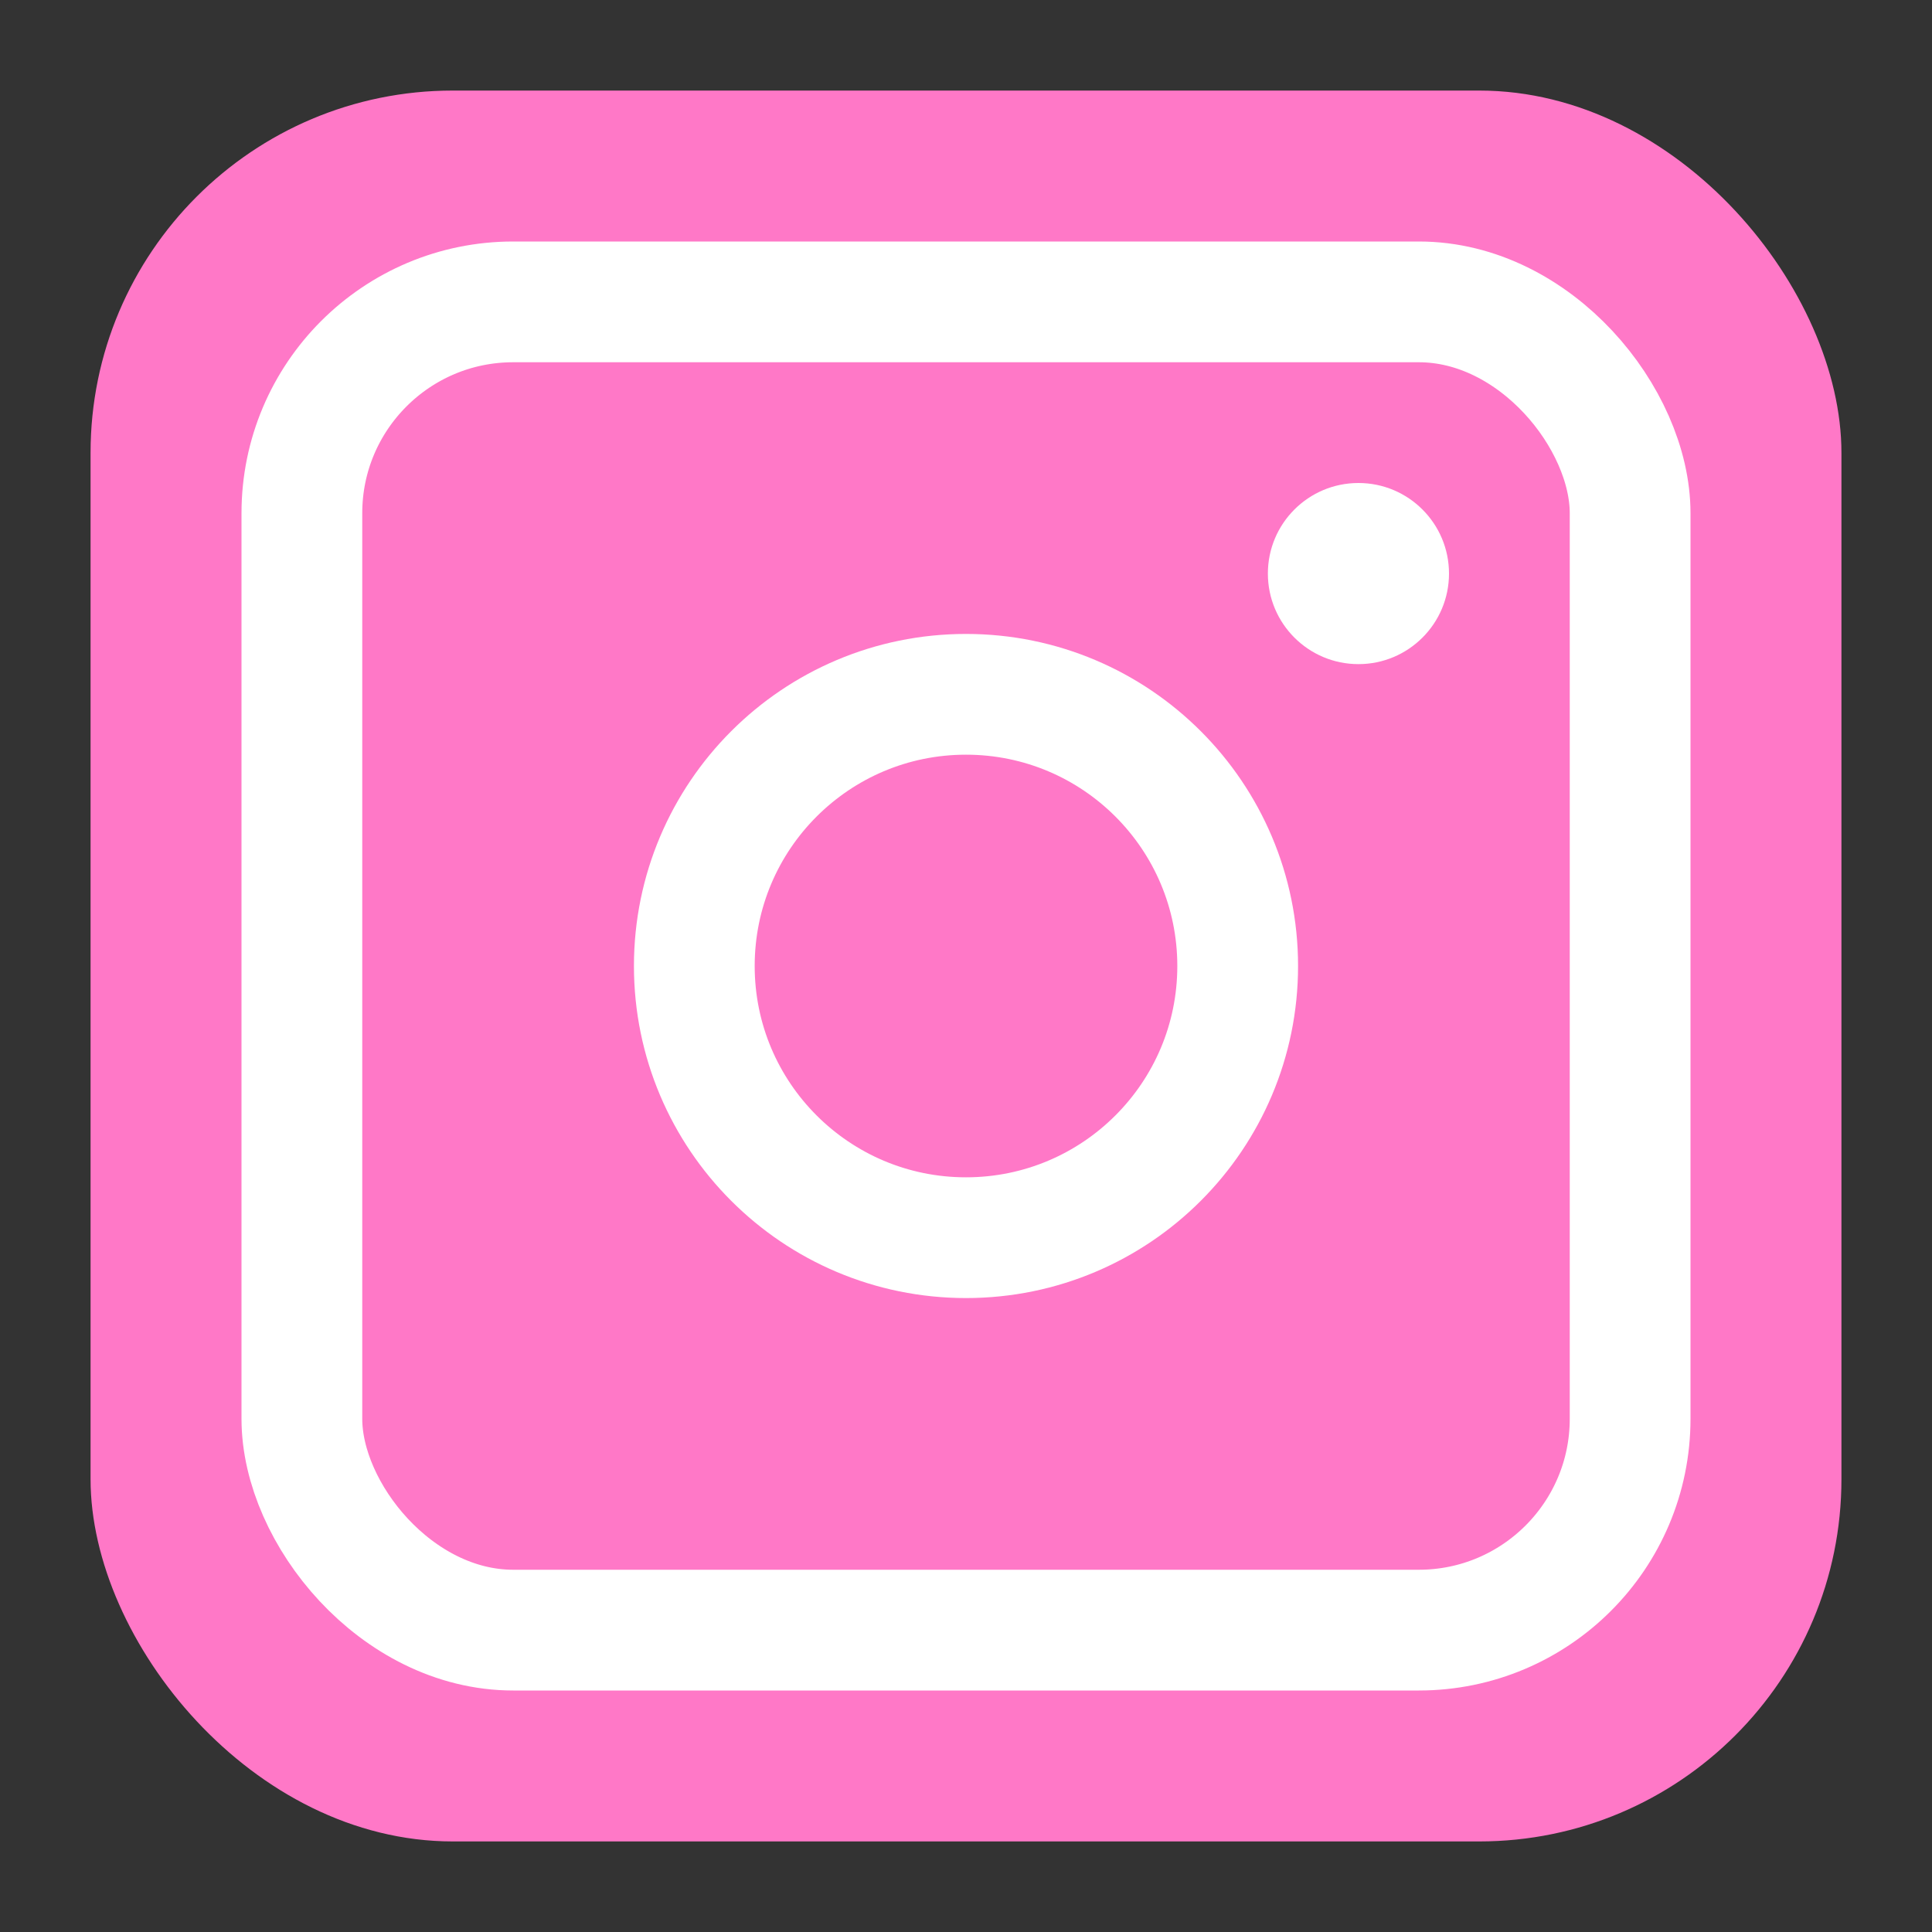 <svg height="64" viewBox="0 0 64 64" width="64" xmlns="http://www.w3.org/2000/svg"><rect x="0" y="0" width="64" height="64" fill="#333333" stroke="none"/><g fill="none" fill-rule="evenodd"><rect fill="#ff78c7" height="58" rx="12" width="58" x="3" y="3"/><rect height="44" rx="7" stroke="#fff" stroke-linecap="round" stroke-width="4" width="44" x="10" y="10"/><circle cx="32" cy="32" r="9" stroke="#fff" stroke-linecap="round" stroke-width="4"/><circle cx="45" cy="19" fill="#fff" r="3"/></g></svg>